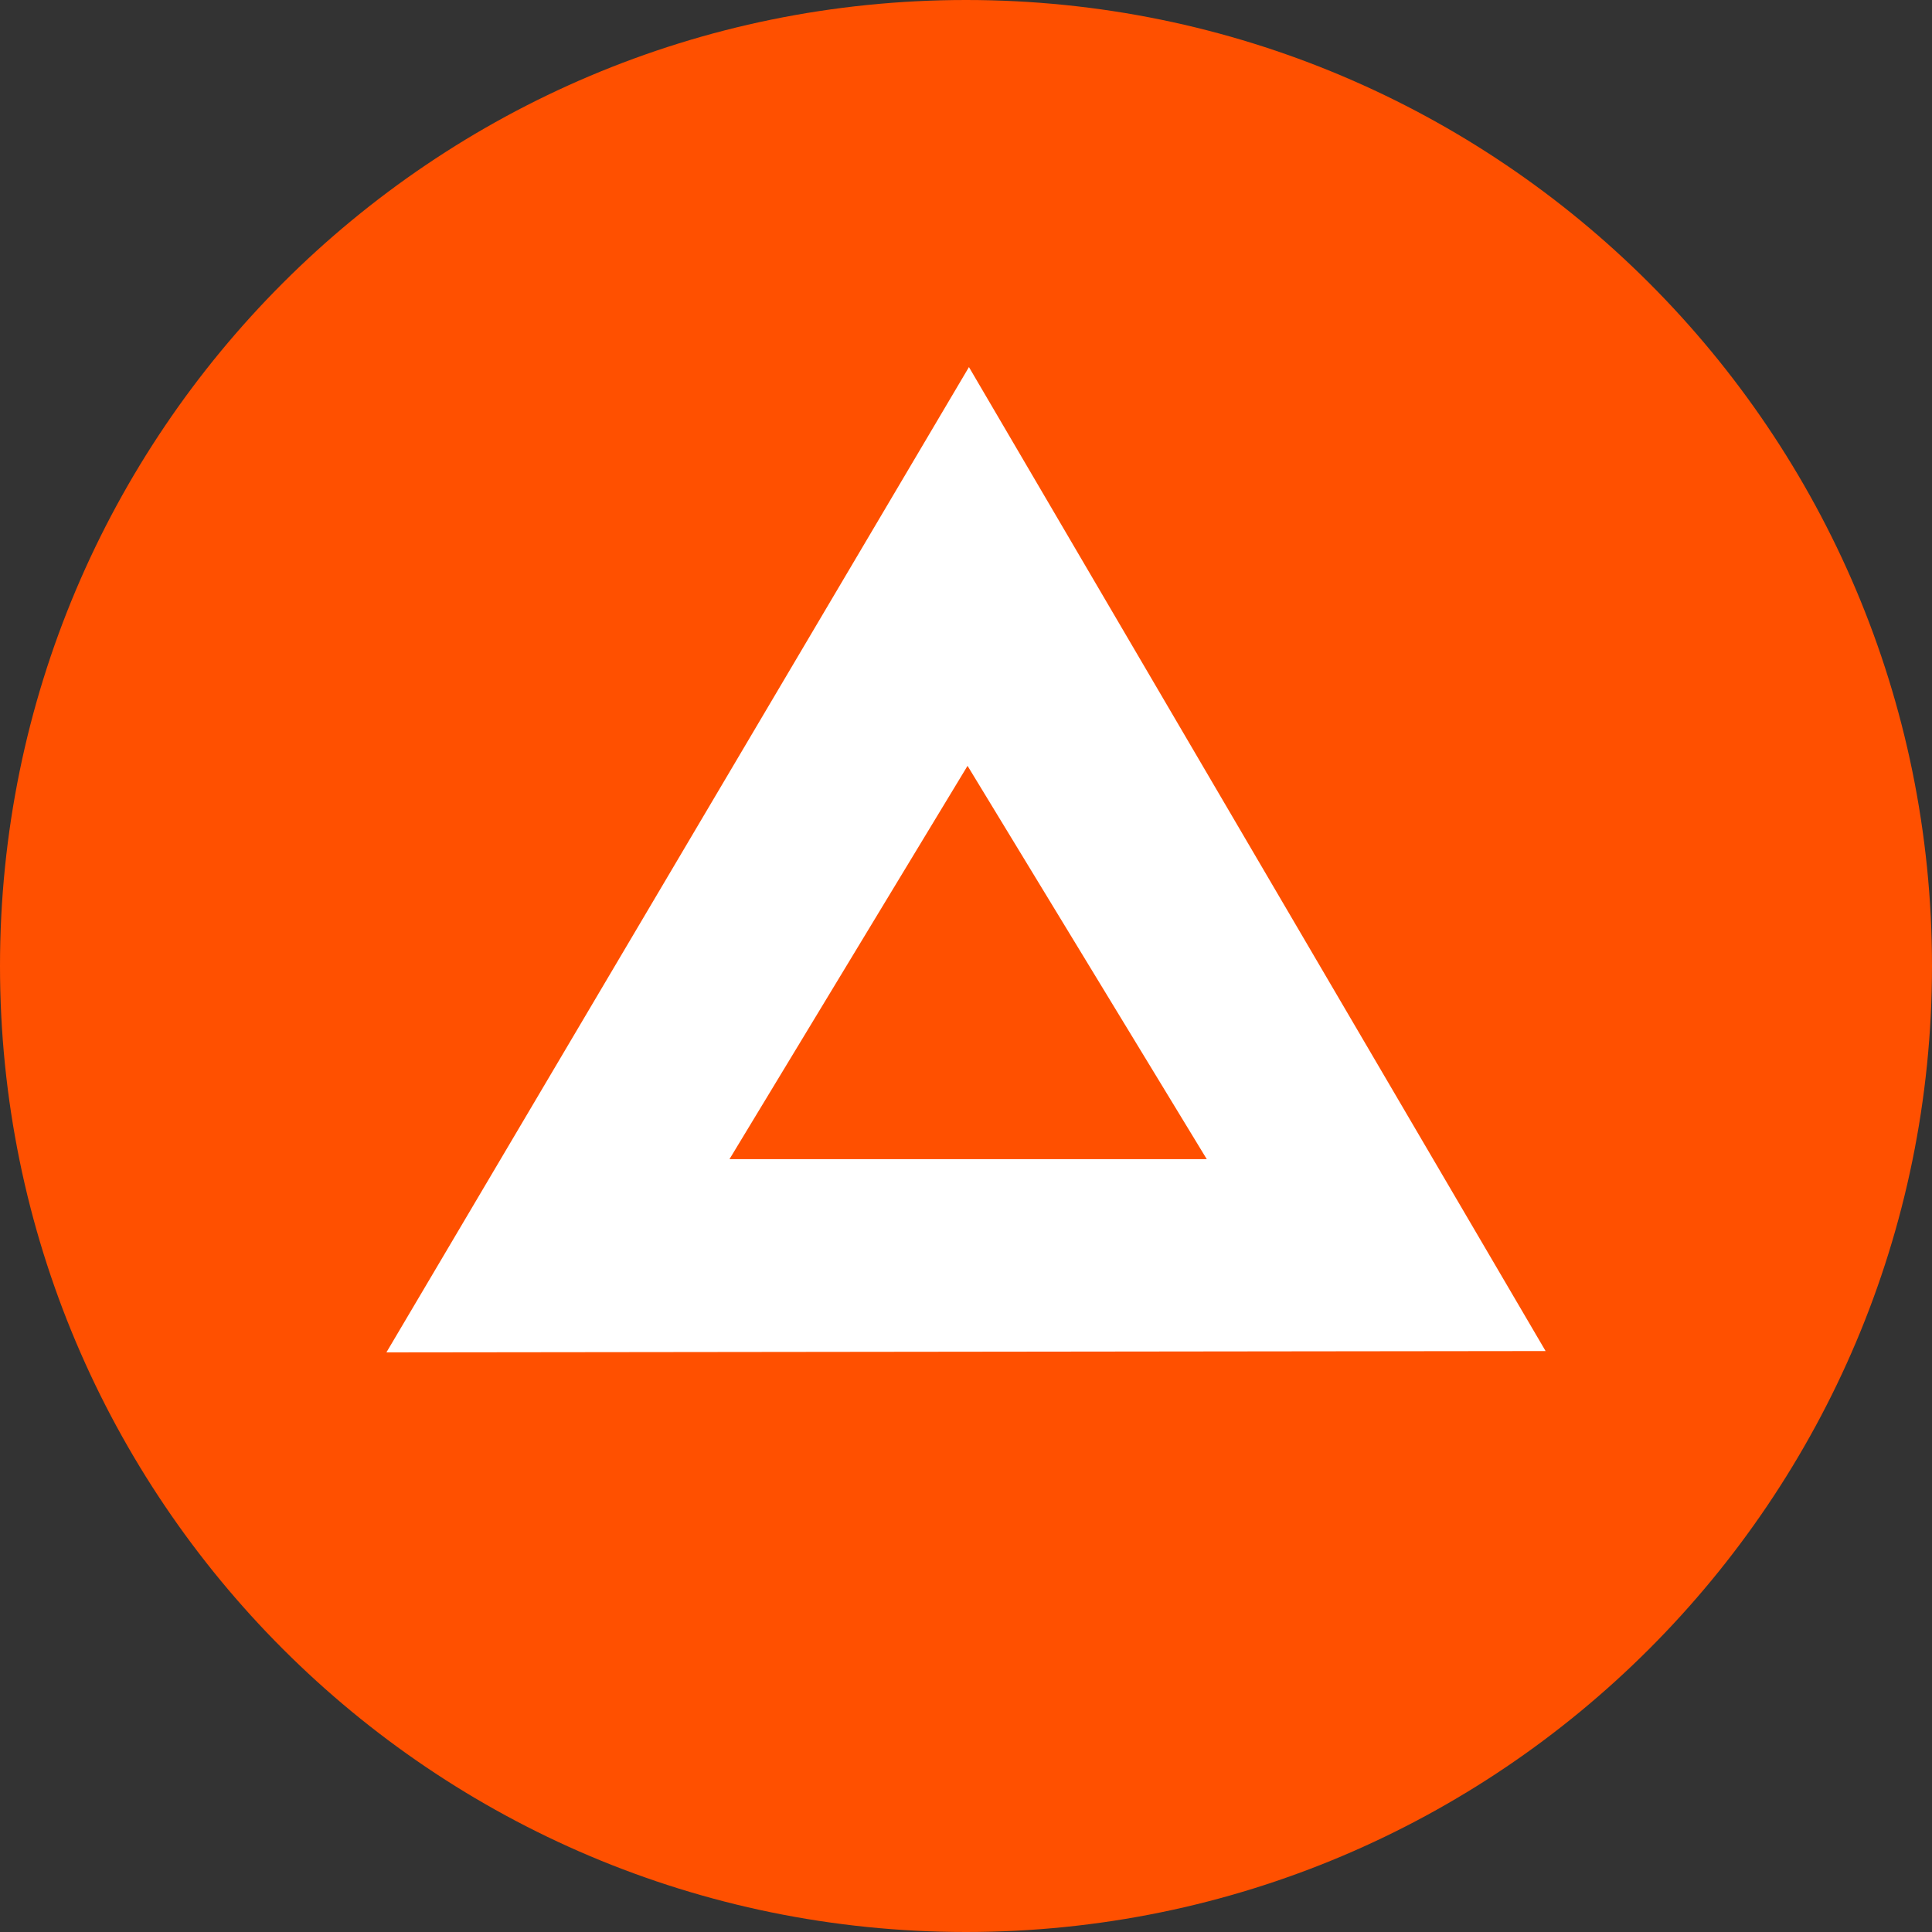 <svg width="40" height="40" viewBox="0 0 40 40" fill="none" xmlns="http://www.w3.org/2000/svg">
<rect x="0" y="0" width="40" height="40" fill="#333333" stroke="none"/>
<path fill-rule="evenodd" clip-rule="evenodd" d="M20 40C31.046 40 40 31.046 40 20C40 8.954 31.046 0 20 0C8.954 0 0 8.954 0 20C0 31.046 8.954 40 20 40Z" fill="#FF5000"/>
<path fill-rule="evenodd" clip-rule="evenodd" d="M20.061 7.6L8 28L32 27.972L20.061 7.6ZM15.103 23.999L20.032 15.856L24.985 23.999H15.103Z" fill="white"/>
</svg>
